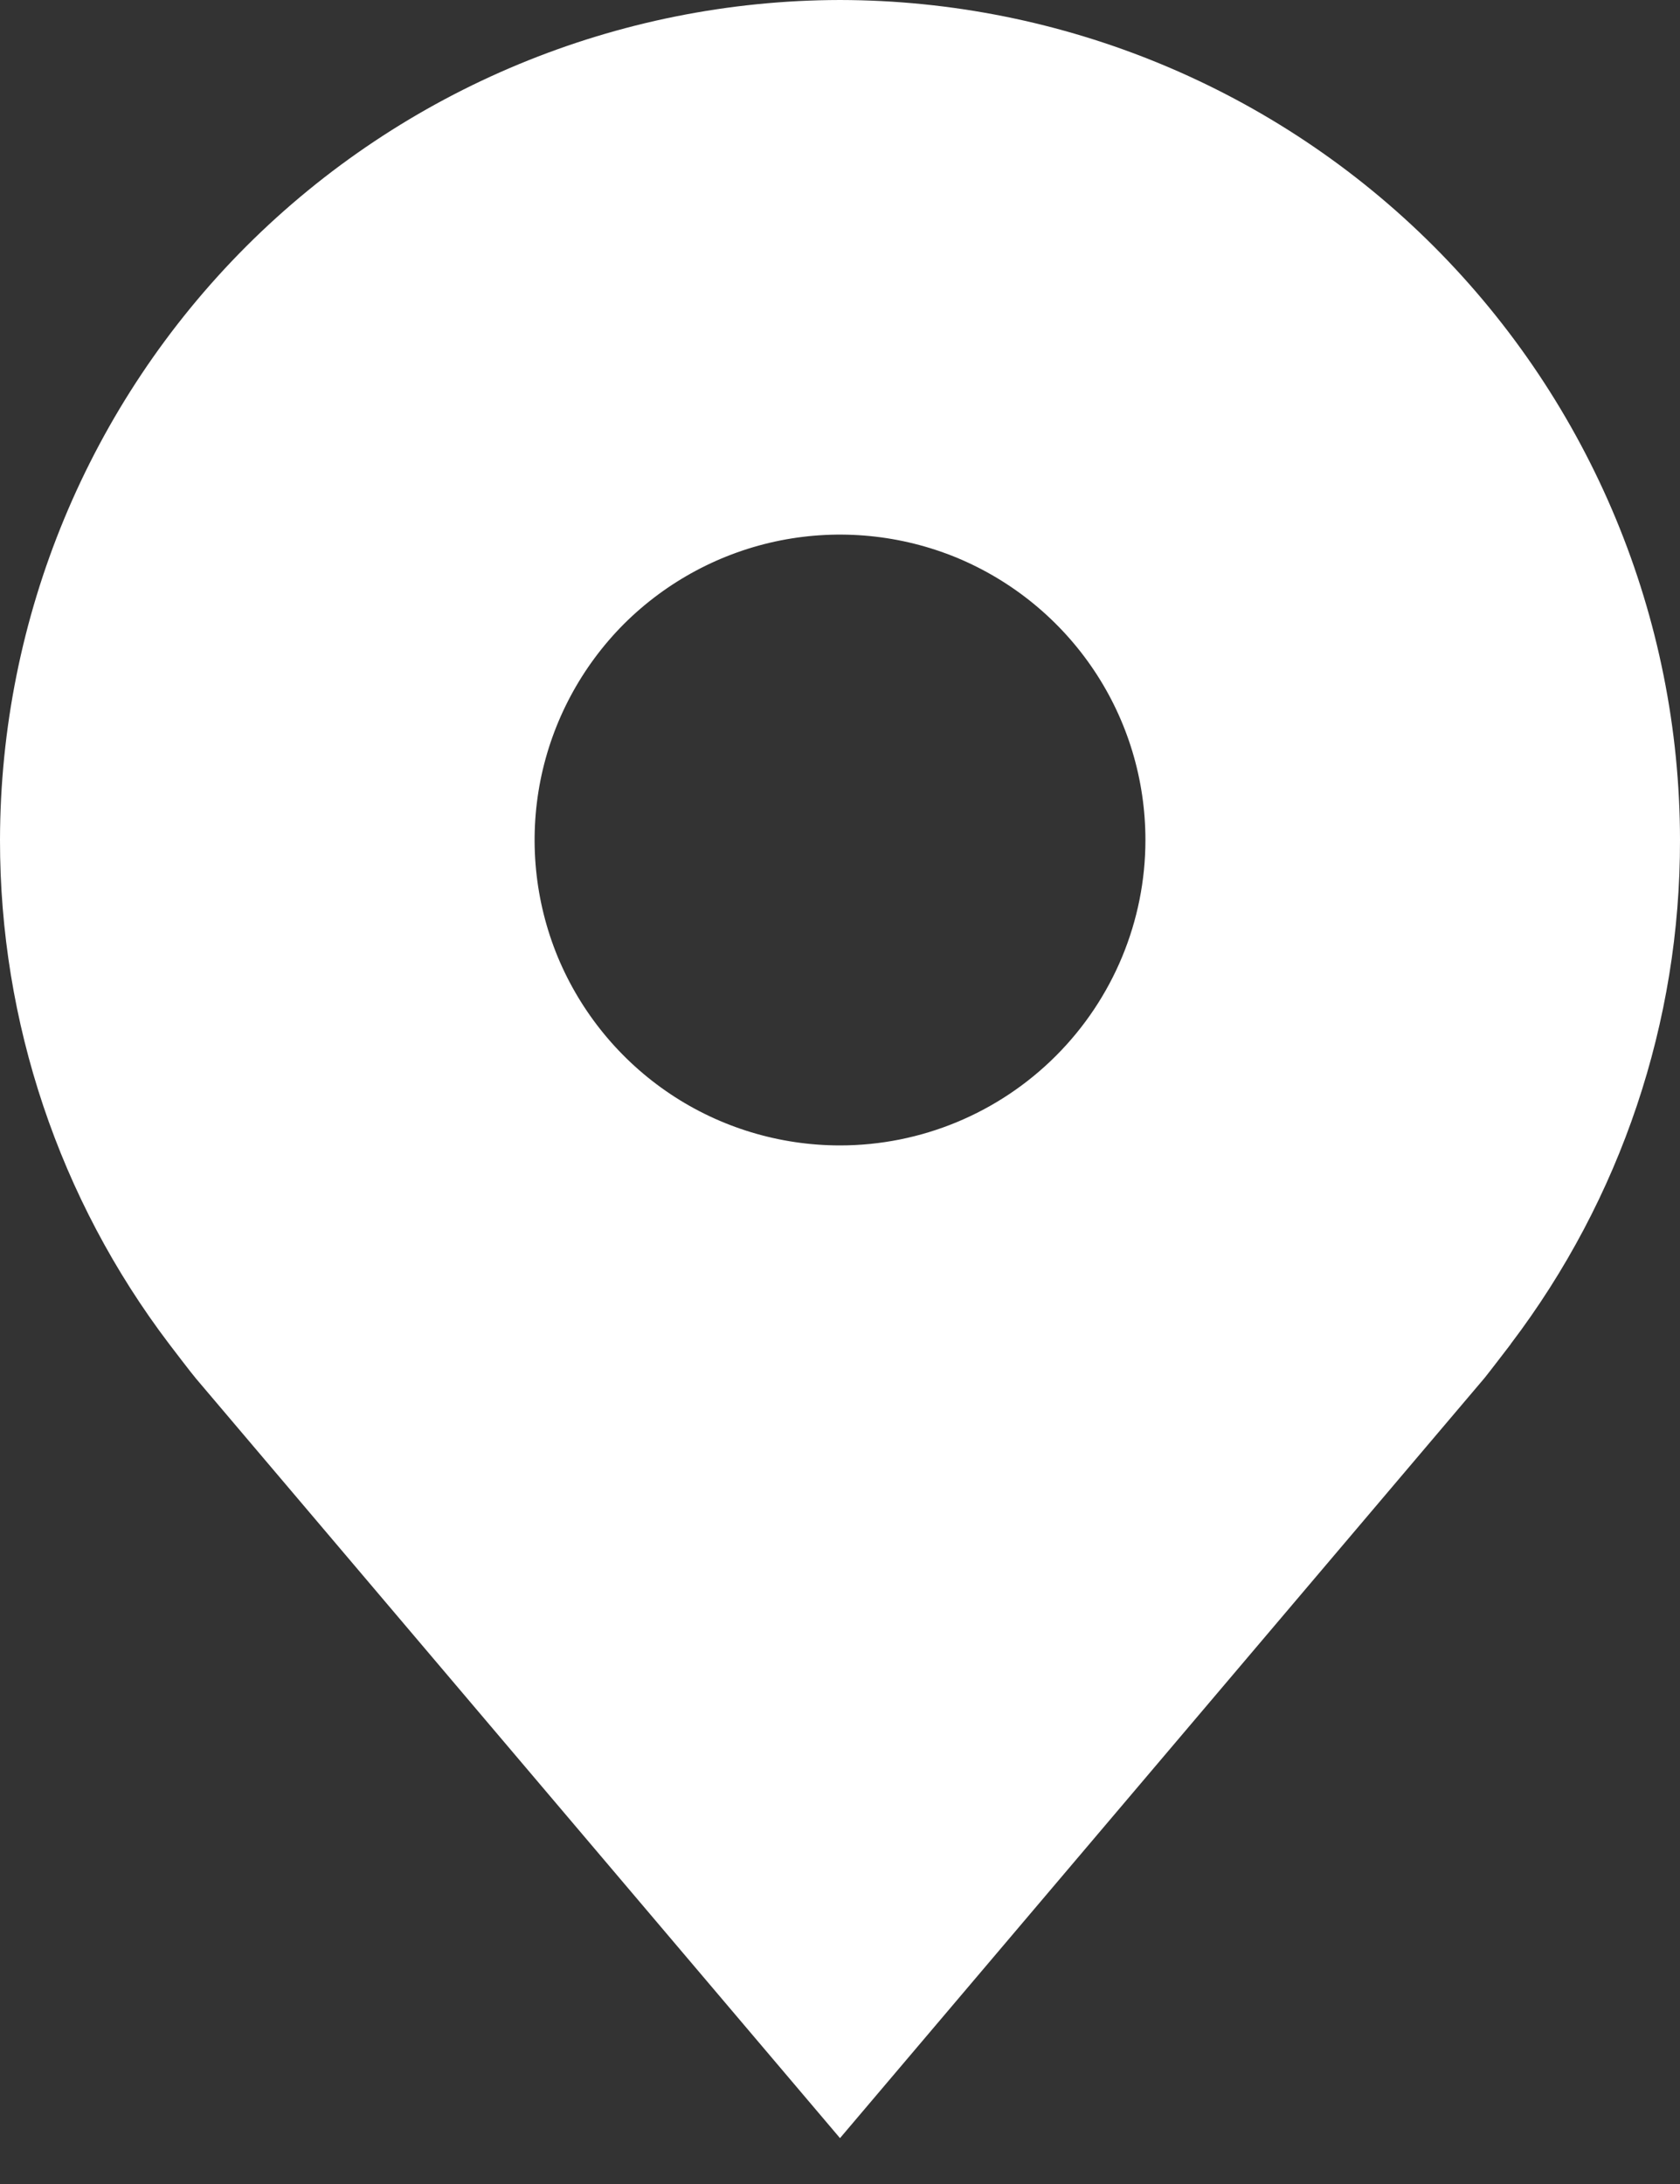 <svg width="10" height="13" viewBox="0 0 10 13" fill="none" xmlns="http://www.w3.org/2000/svg">
<rect x="0" y="0" width="10" height="13" fill="#333333" stroke="none"/>
<path d="M5 0C3.675 0.002 2.404 0.529 1.466 1.466C0.529 2.404 0.002 3.674 0 5C-0.001 6.083 0.352 7.137 1.007 8C1.007 8 1.144 8.18 1.166 8.205L5 12.727L8.836 8.203C8.856 8.179 8.993 8 8.993 8L8.993 7.999C9.648 7.136 10.002 6.083 10 5C9.999 3.674 9.471 2.404 8.534 1.466C7.597 0.529 6.326 0.002 5 0ZM5 6.818C4.641 6.818 4.289 6.712 3.99 6.512C3.691 6.312 3.458 6.028 3.32 5.696C3.183 5.364 3.147 4.998 3.217 4.645C3.287 4.293 3.46 3.969 3.714 3.714C3.969 3.46 4.293 3.287 4.645 3.217C4.998 3.147 5.364 3.183 5.696 3.32C6.028 3.458 6.312 3.691 6.512 3.99C6.712 4.289 6.818 4.64 6.818 5C6.818 5.482 6.626 5.944 6.285 6.285C5.944 6.626 5.482 6.818 5 6.818Z" fill="white"/>
</svg>
